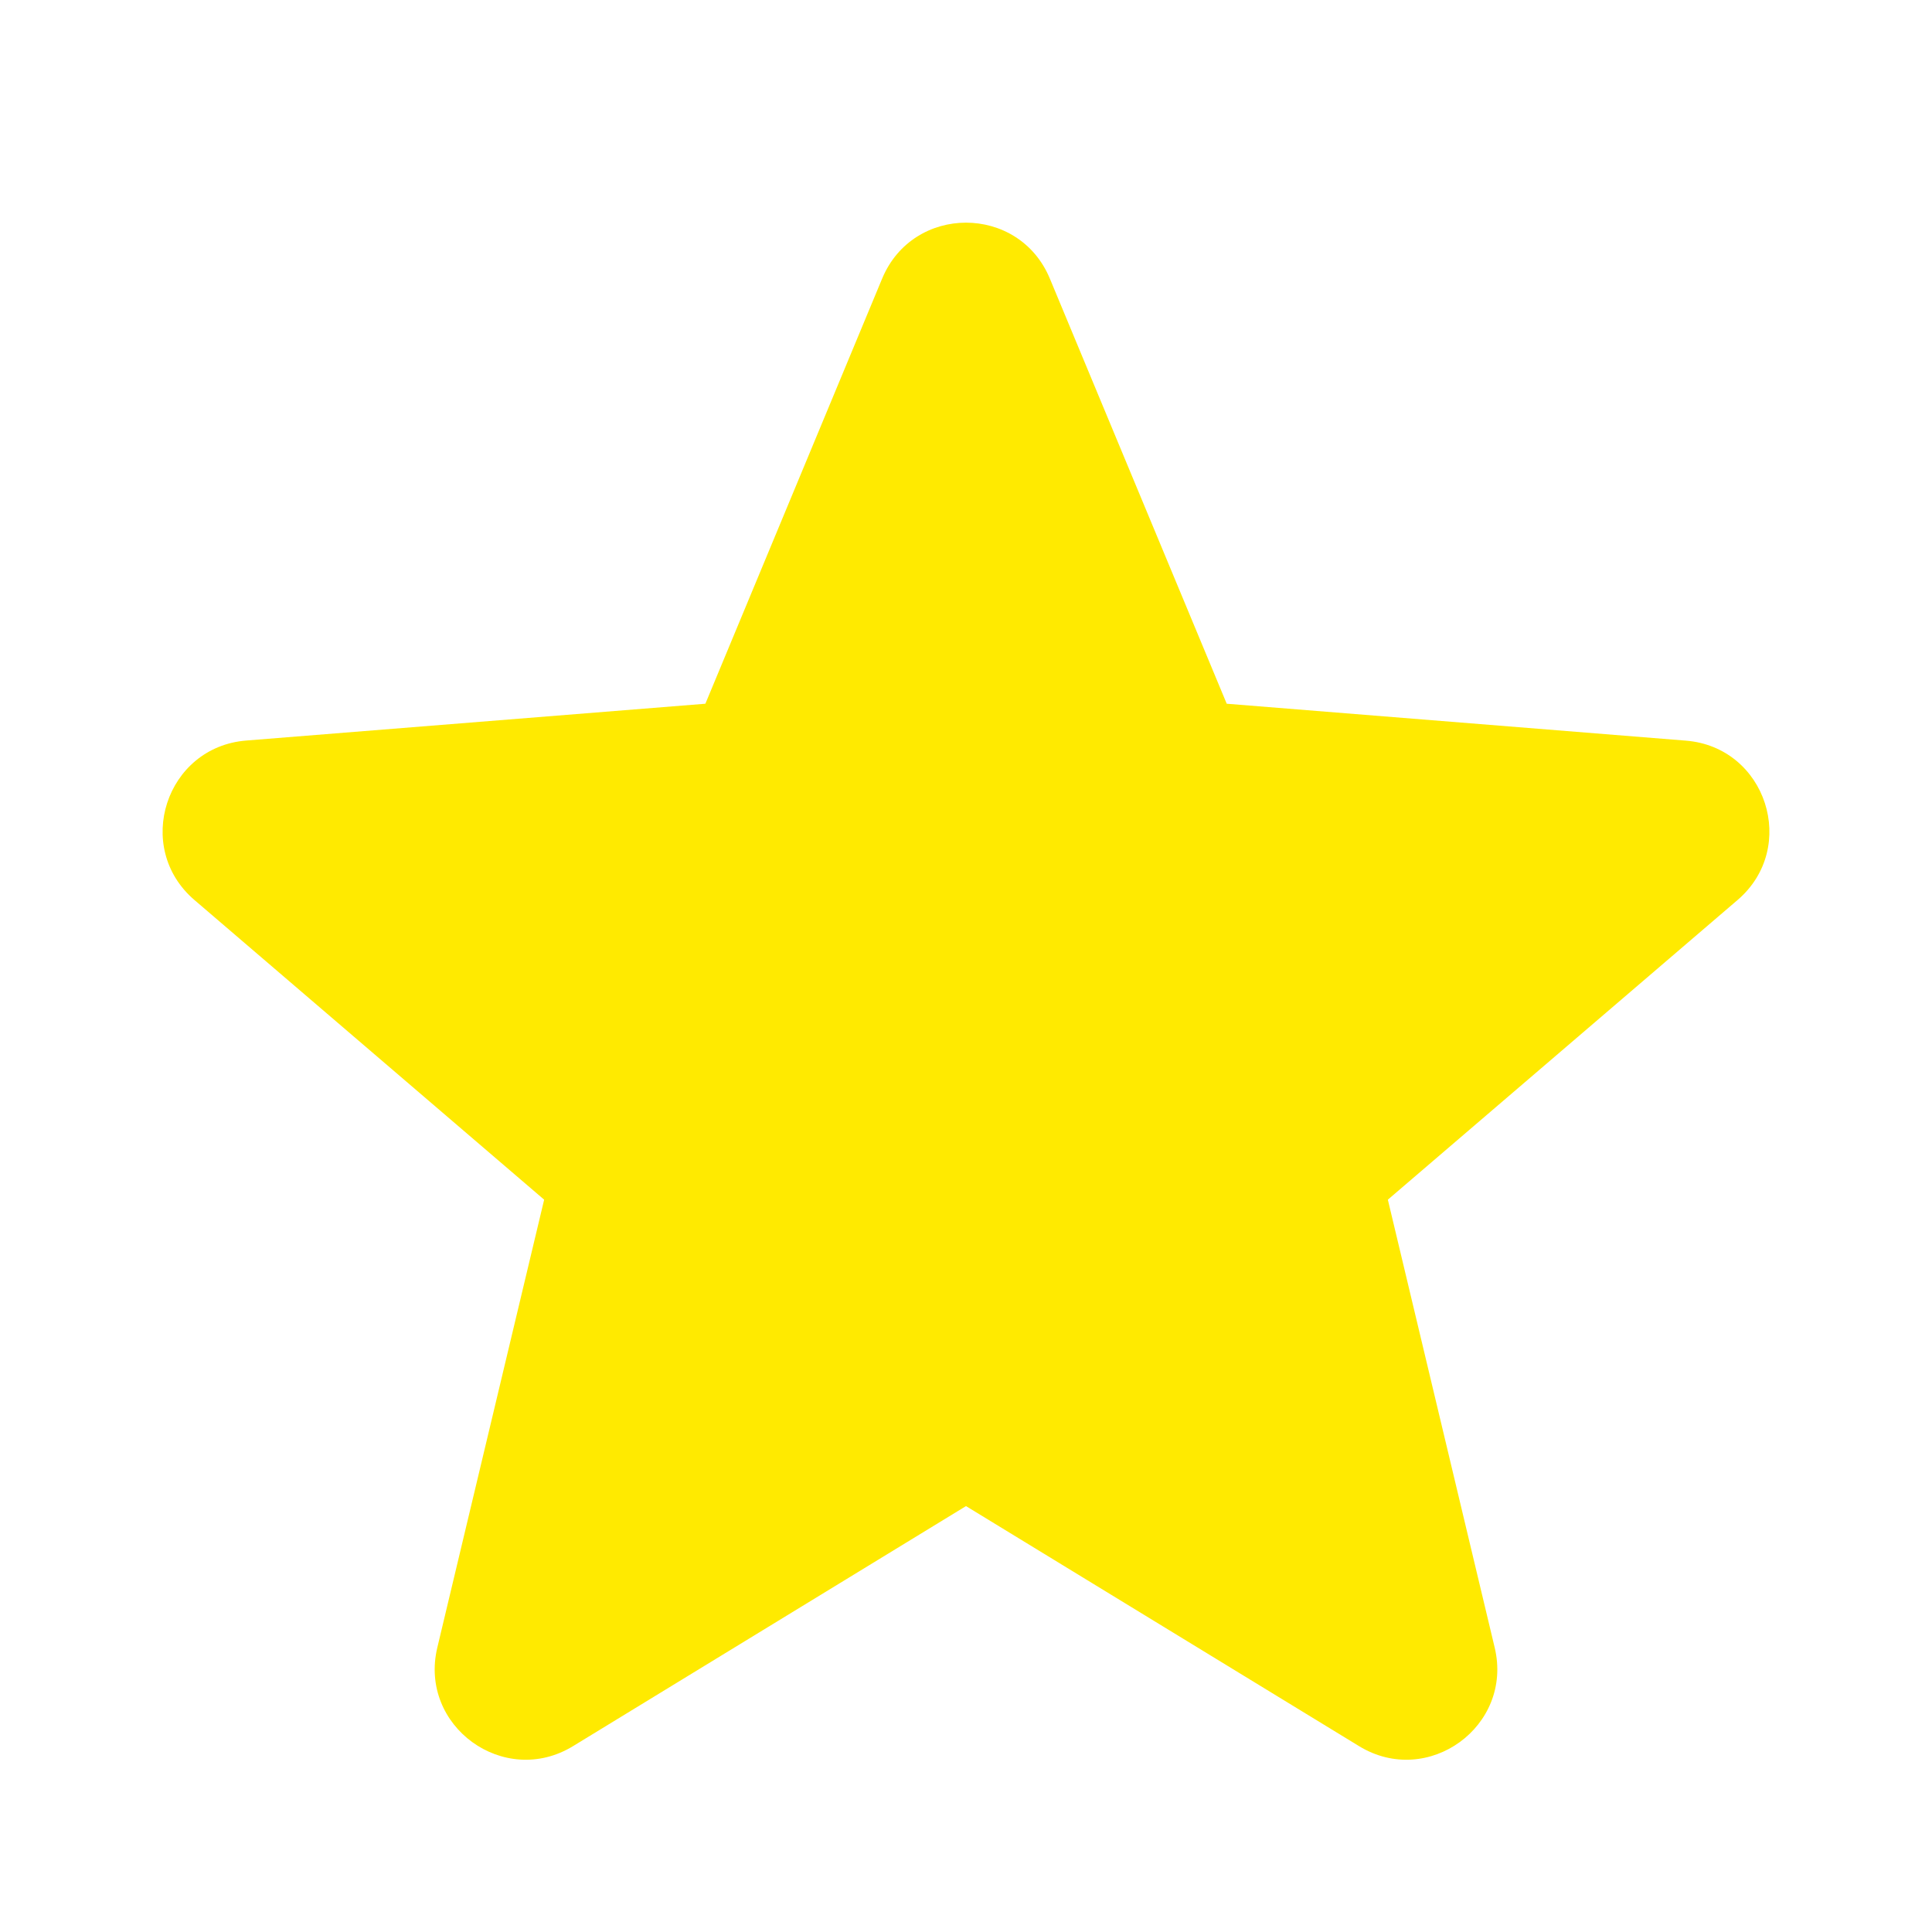 <svg                                        xmlns="http://www.w3.org/2000/svg"
                      viewBox="0 0 20 20"
                      fill="#ffea00"
                      className="w-5 h-5 inline-block"
                    >
                      <path
                        fillRule="evenodd"
                        d="M10.868 2.884c-.321-.772-1.415-.772-1.736 0l-1.83 4.401-4.753.381c-.833.067-1.171 1.107-.536 1.651l3.62 3.102-1.106 4.637c-.194.813.691 1.456 1.405 1.02L10 15.591l4.069 2.485c.713.436 1.598-.207 1.404-1.02l-1.106-4.637 3.62-3.102c.635-.544.297-1.584-.536-1.65l-4.752-.382-1.831-4.401z"
                        clipRule="evenodd"
                      />
                    </svg>